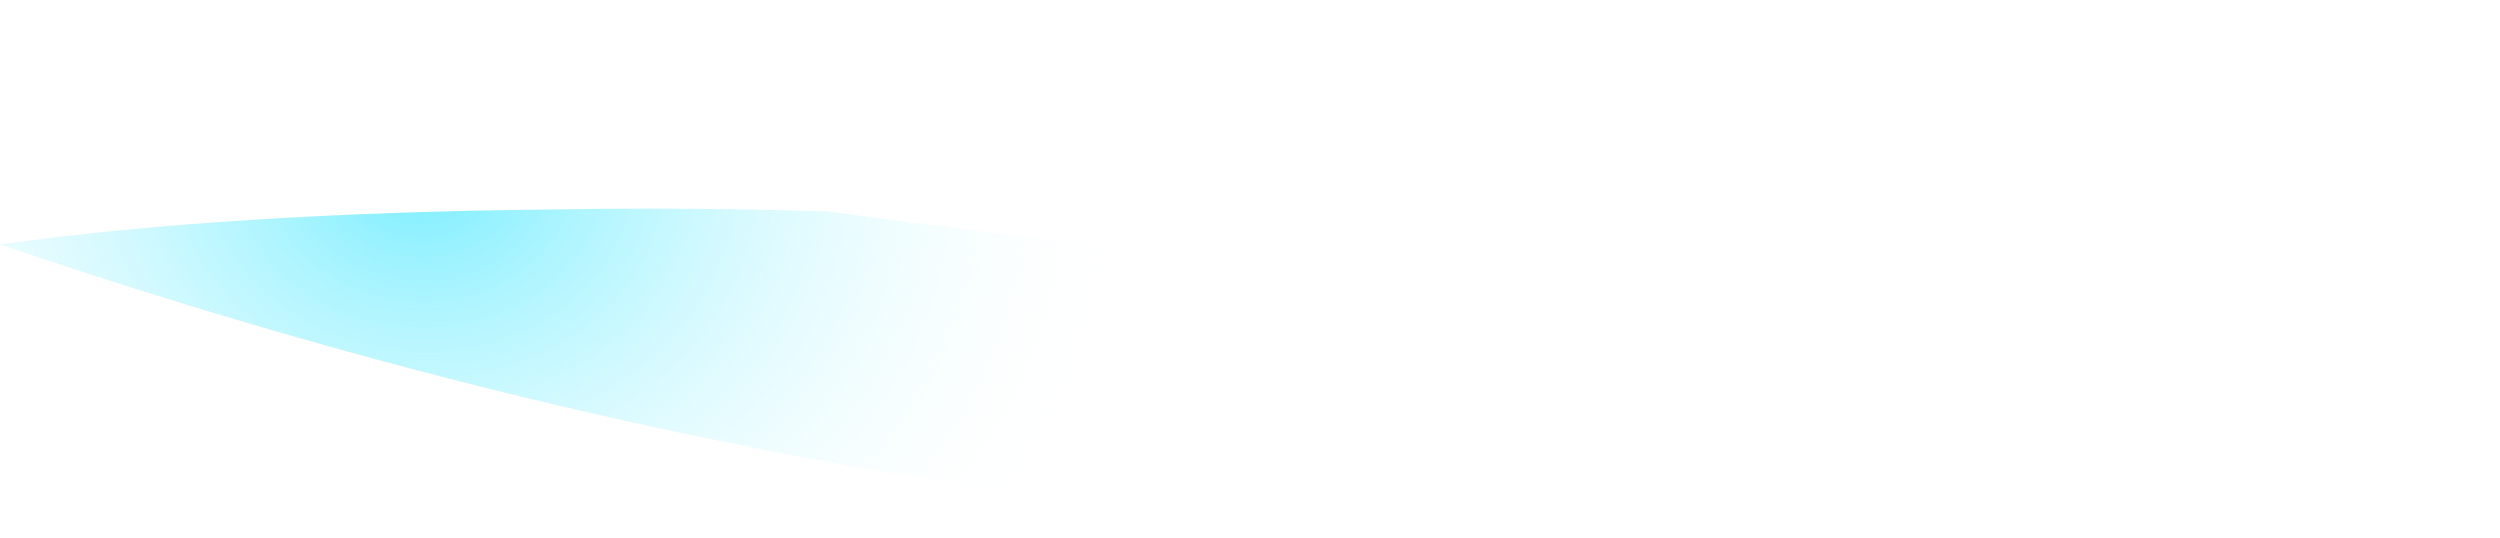 <?xml version="1.0" encoding="UTF-8" standalone="no"?>
<svg xmlns:ffdec="https://www.free-decompiler.com/flash" xmlns:xlink="http://www.w3.org/1999/xlink" ffdec:objectType="shape" height="15.4px" width="71.6px" xmlns="http://www.w3.org/2000/svg">
  <g transform="matrix(1.0, 0.0, 0.0, 1.0, 50.8, 17.25)">
    <path d="M8.2 -10.15 Q10.95 -11.1 12.15 -12.3 13.55 -13.7 12.3 -14.85 10.9 -16.2 6.1 -16.95 9.85 -17.5 13.55 -17.0 20.95 -16.0 20.75 -10.65 20.65 -7.35 15.25 -5.0 9.6 -2.6 0.25 -2.05 -10.05 -1.4 -22.4 -3.25 -36.25 -5.3 -50.8 -10.25 -44.35 -11.15 -35.1 -11.25 -32.2 -11.3 -29.35 -11.25 L-27.1 -11.2 Q-22.55 -10.55 -16.5 -9.95 -4.45 -8.75 2.95 -9.05 5.5 -9.2 8.2 -10.15" fill="url(#gradient0)" fill-rule="evenodd" stroke="none"/>
  </g>
  <defs>
    <radialGradient cx="0" cy="0" gradientTransform="matrix(0.025, 0.004, -0.004, 0.021, -38.8, -12.35)" gradientUnits="userSpaceOnUse" id="gradient0" r="819.2" spreadMethod="pad">
      <stop offset="0.0" stop-color="#43e7ff" stop-opacity="0.718"/>
      <stop offset="1.0" stop-color="#ffffff" stop-opacity="0.0"/>
    </radialGradient>
  </defs>
</svg>
